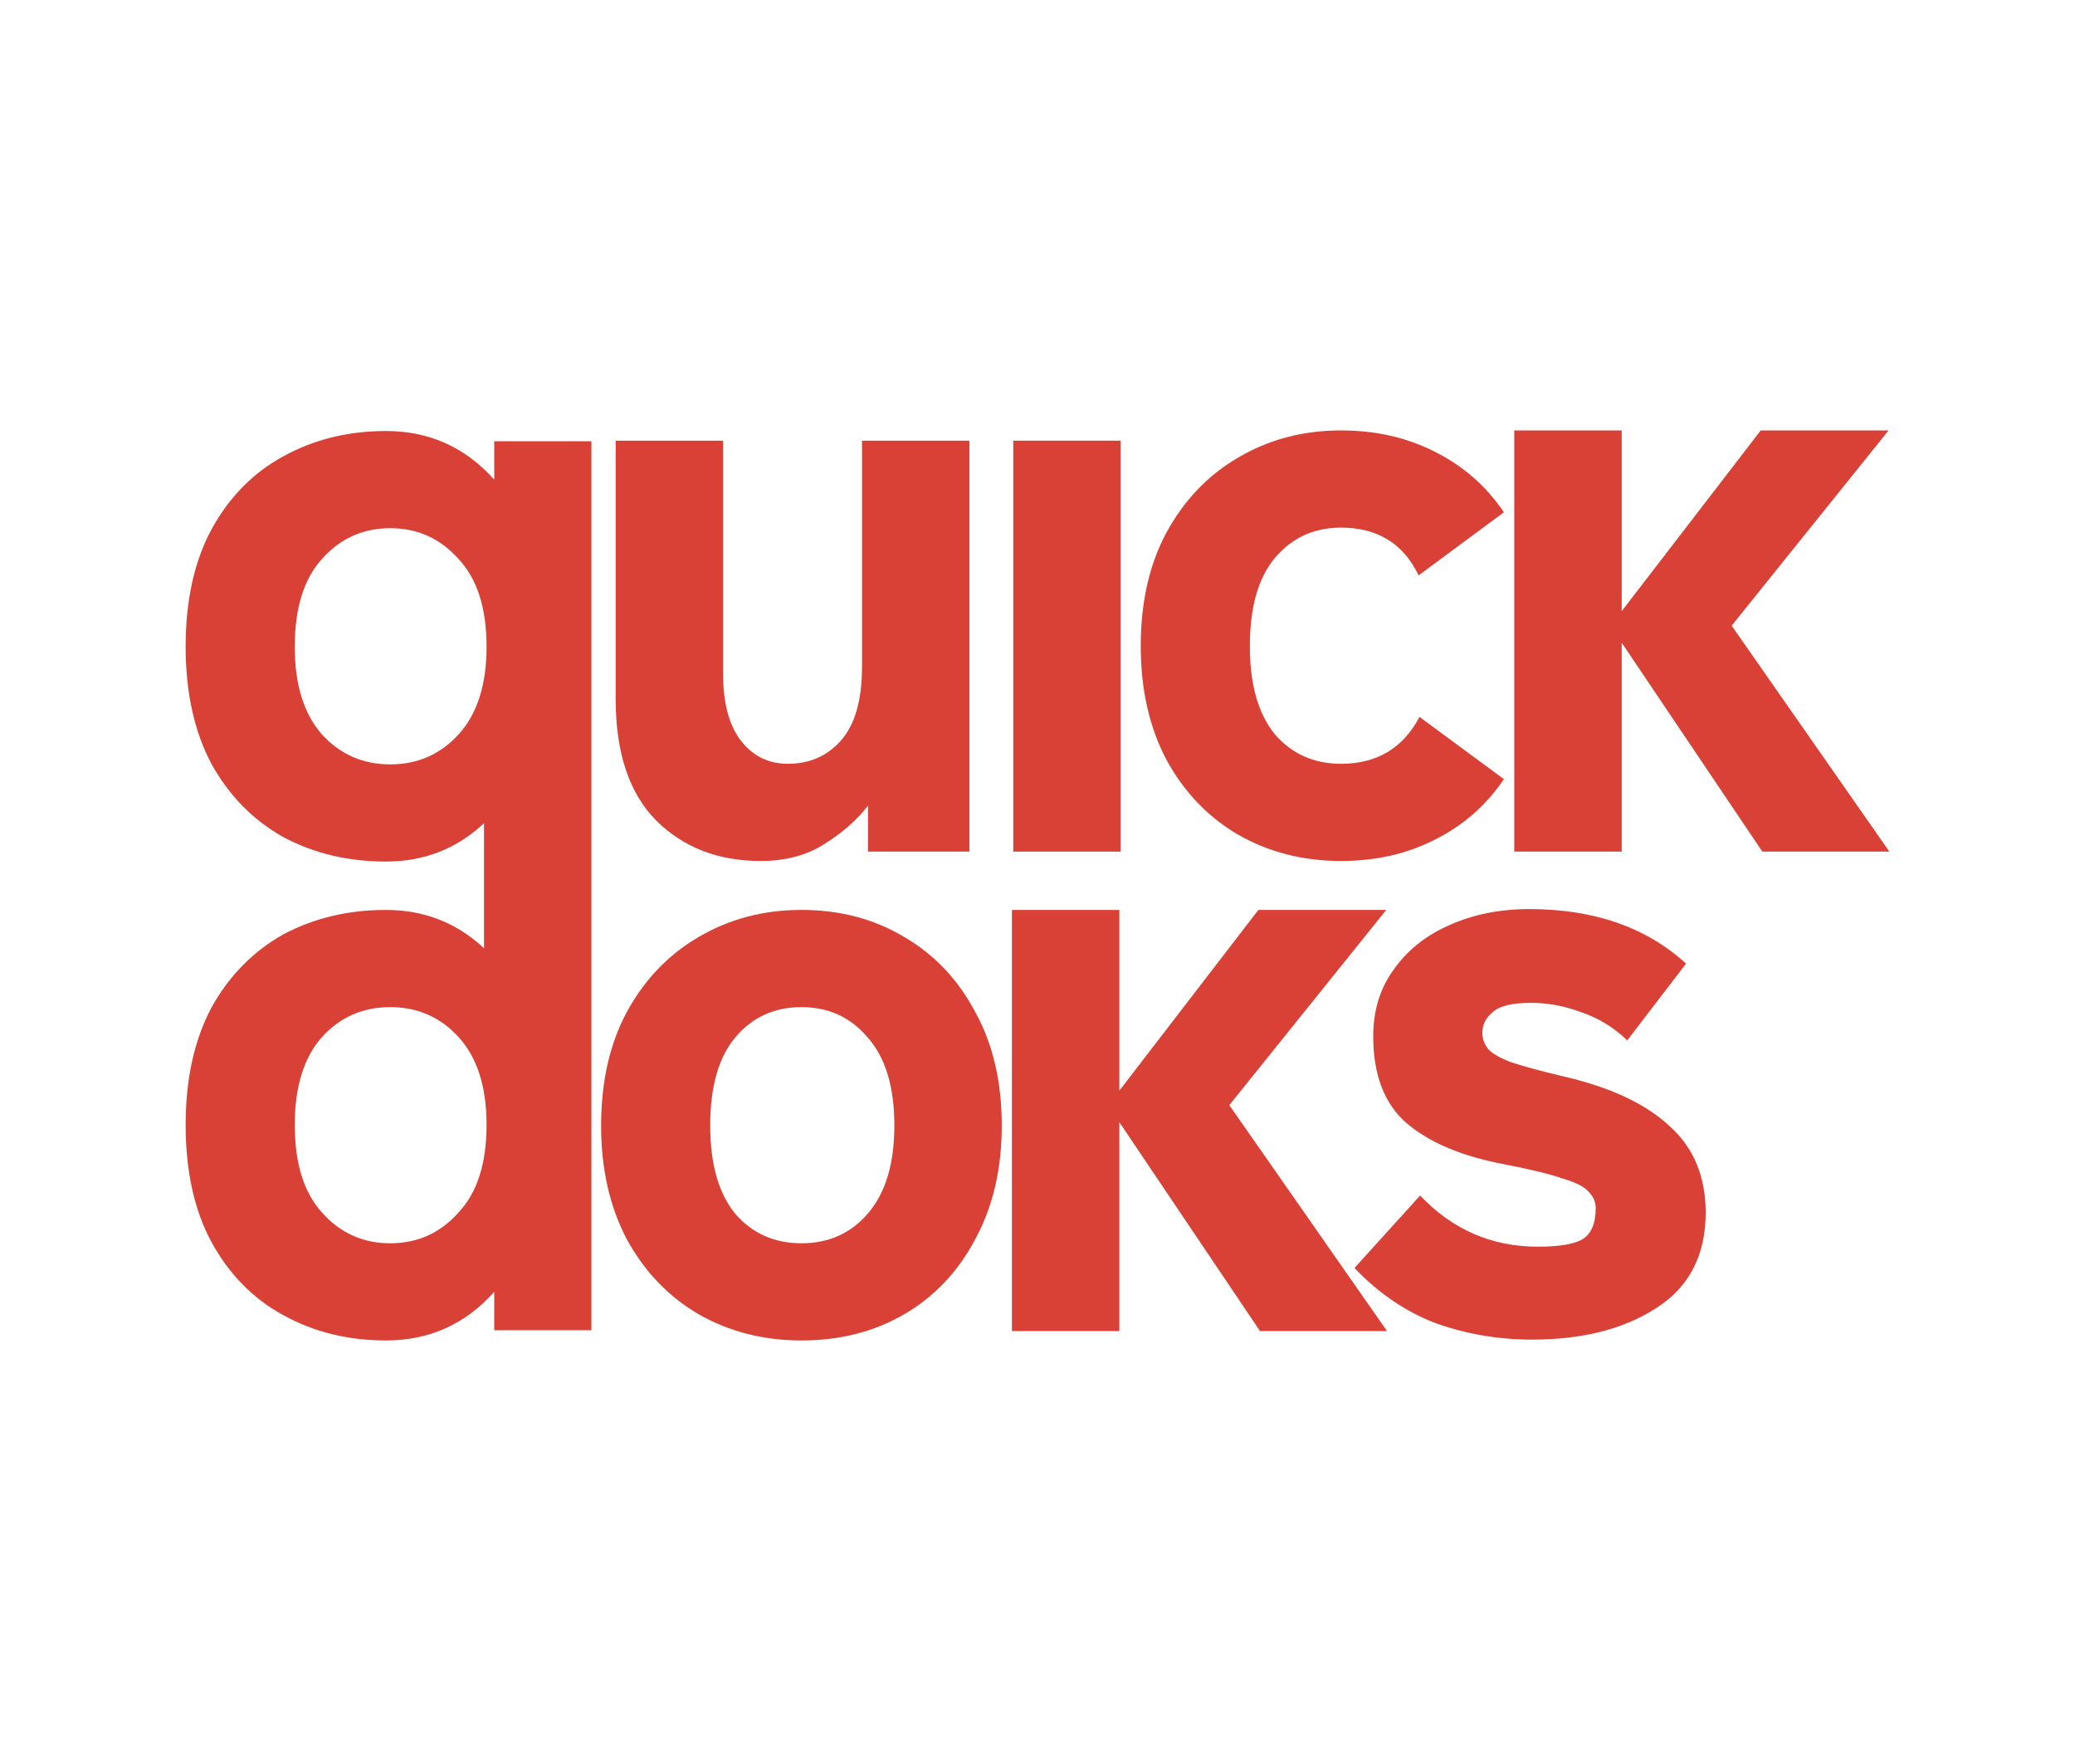 <svg width="160" height="136" viewBox="0 0 160 136" fill="none" xmlns="http://www.w3.org/2000/svg">
<path d="M118.113 103.281C115.572 103.281 113.118 102.864 110.751 102.032C108.429 101.155 106.325 99.731 104.441 97.759L109.502 92.172C112 94.801 115.024 96.116 118.573 96.116C120.238 96.116 121.4 95.919 122.057 95.525C122.714 95.086 123.043 94.297 123.043 93.158C123.043 92.676 122.868 92.26 122.517 91.909C122.21 91.515 121.531 91.164 120.479 90.858C119.472 90.507 117.938 90.135 115.878 89.74C112.679 89.127 110.204 88.075 108.451 86.585C106.742 85.095 105.887 82.86 105.887 79.881C105.887 77.909 106.413 76.2 107.465 74.754C108.516 73.264 109.941 72.124 111.737 71.336C113.578 70.503 115.637 70.087 117.916 70.087C122.911 70.087 126.943 71.489 130.01 74.293L125.475 80.209C124.423 79.201 123.24 78.478 121.925 78.04C120.655 77.558 119.362 77.317 118.047 77.317C116.601 77.317 115.615 77.558 115.09 78.04C114.564 78.478 114.301 79.004 114.301 79.618C114.301 80.056 114.432 80.45 114.695 80.801C114.958 81.151 115.528 81.502 116.404 81.853C117.281 82.159 118.639 82.532 120.479 82.97C124.117 83.802 126.855 85.073 128.696 86.782C130.58 88.448 131.522 90.682 131.522 93.487C131.522 96.773 130.251 99.227 127.71 100.849C125.212 102.47 122.013 103.281 118.113 103.281Z" fill="#DA4136"/>
<path d="M78.029 102.622V70.151H86.311V84.086L97.032 70.151H106.891L94.79 85.204L106.951 102.622H97.157L86.311 86.518V102.622H78.029Z" fill="#DA4136"/>
<path d="M61.798 103.346C58.862 103.346 56.211 102.667 53.844 101.309C51.522 99.95 49.681 98.022 48.323 95.525C47.008 93.027 46.351 90.113 46.351 86.782C46.351 83.408 47.008 80.494 48.323 78.04C49.681 75.542 51.522 73.614 53.844 72.256C56.211 70.854 58.862 70.152 61.798 70.152C64.778 70.152 67.429 70.854 69.751 72.256C72.074 73.614 73.892 75.542 75.207 78.04C76.565 80.494 77.244 83.408 77.244 86.782C77.244 90.113 76.565 93.027 75.207 95.525C73.892 98.022 72.074 99.95 69.751 101.309C67.429 102.667 64.778 103.346 61.798 103.346ZM61.798 95.853C63.901 95.853 65.61 95.086 66.925 93.552C68.283 91.975 68.962 89.718 68.962 86.782C68.962 83.802 68.283 81.546 66.925 80.012C65.61 78.434 63.901 77.646 61.798 77.646C59.694 77.646 57.985 78.434 56.671 80.012C55.4 81.546 54.764 83.802 54.764 86.782C54.764 89.718 55.4 91.975 56.671 93.552C57.985 95.086 59.694 95.853 61.798 95.853Z" fill="#DA4136"/>
<path fill-rule="evenodd" clip-rule="evenodd" d="M29.762 66.424C32.698 66.424 35.217 65.438 37.321 63.466V73.11C35.217 71.138 32.698 70.153 29.762 70.153C26.826 70.153 24.175 70.788 21.808 72.059C19.486 73.373 17.645 75.257 16.287 77.712C14.972 80.209 14.315 83.211 14.315 86.717C14.315 90.266 14.972 93.268 16.287 95.722C17.645 98.219 19.486 100.104 21.808 101.375C24.175 102.689 26.826 103.346 29.762 103.346C33.092 103.346 35.875 102.098 38.11 99.6V102.558H45.603V34.019H38.11V36.977C35.875 34.479 33.092 33.23 29.762 33.23C26.826 33.23 24.175 33.887 21.808 35.202C19.486 36.473 17.645 38.357 16.287 40.855C14.972 43.309 14.315 46.31 14.315 49.86C14.315 53.366 14.972 56.367 16.287 58.865C17.645 61.319 19.486 63.203 21.808 64.518C24.175 65.789 26.826 66.424 29.762 66.424ZM35.349 56.63C33.947 58.164 32.194 58.931 30.09 58.931C27.987 58.931 26.234 58.164 24.832 56.63C23.43 55.053 22.729 52.796 22.729 49.86C22.729 46.88 23.43 44.623 24.832 43.09C26.234 41.512 27.987 40.723 30.09 40.723C32.194 40.723 33.947 41.512 35.349 43.09C36.795 44.623 37.518 46.88 37.518 49.86C37.518 52.796 36.795 55.053 35.349 56.63ZM35.349 79.946C33.947 78.413 32.194 77.646 30.09 77.646C27.987 77.646 26.234 78.413 24.832 79.946C23.43 81.524 22.729 83.781 22.729 86.717C22.729 89.696 23.43 91.953 24.832 93.487C26.234 95.064 27.987 95.853 30.09 95.853C32.194 95.853 33.947 95.064 35.349 93.487C36.795 91.953 37.518 89.696 37.518 86.717C37.518 83.781 36.795 81.524 35.349 79.946Z" fill="#DA4136"/>
<path d="M58.648 66.379C55.361 66.379 52.666 65.328 50.563 63.224C48.503 61.121 47.473 58.01 47.473 53.89V33.974H55.755V51.919C55.755 54.197 56.215 55.928 57.136 57.111C58.056 58.294 59.261 58.886 60.751 58.886C62.416 58.886 63.774 58.294 64.826 57.111C65.922 55.884 66.469 53.978 66.469 51.393V33.974H74.751V65.656H66.93V62.107C66.097 63.202 64.98 64.188 63.577 65.065C62.219 65.941 60.576 66.379 58.648 66.379Z" fill="#DA4136"/>
<path d="M78.132 65.656V33.974H86.415V65.656H78.132Z" fill="#DA4136"/>
<path d="M103.408 66.379C100.472 66.379 97.821 65.7 95.455 64.342C93.132 62.983 91.292 61.055 89.933 58.557C88.619 56.059 87.961 53.145 87.961 49.815C87.961 46.441 88.619 43.527 89.933 41.073C91.292 38.575 93.132 36.647 95.455 35.289C97.821 33.886 100.472 33.185 103.408 33.185C106.081 33.185 108.491 33.733 110.638 34.828C112.829 35.924 114.604 37.48 115.963 39.495L109.389 44.359C108.206 41.906 106.212 40.678 103.408 40.678C101.305 40.678 99.596 41.467 98.281 43.045C97.01 44.579 96.375 46.835 96.375 49.815C96.375 52.751 97.01 55.008 98.281 56.585C99.596 58.119 101.305 58.886 103.408 58.886C106.169 58.886 108.184 57.681 109.455 55.271L115.963 60.069C114.604 62.085 112.829 63.641 110.638 64.736C108.491 65.832 106.081 66.379 103.408 66.379Z" fill="#DA4136"/>
<path d="M116.763 65.656V33.185H125.046V47.12L135.766 33.185H145.626L133.525 48.238L145.685 65.656H135.891L125.046 49.552V65.656H116.763Z" fill="#DA4136"/>
</svg>
